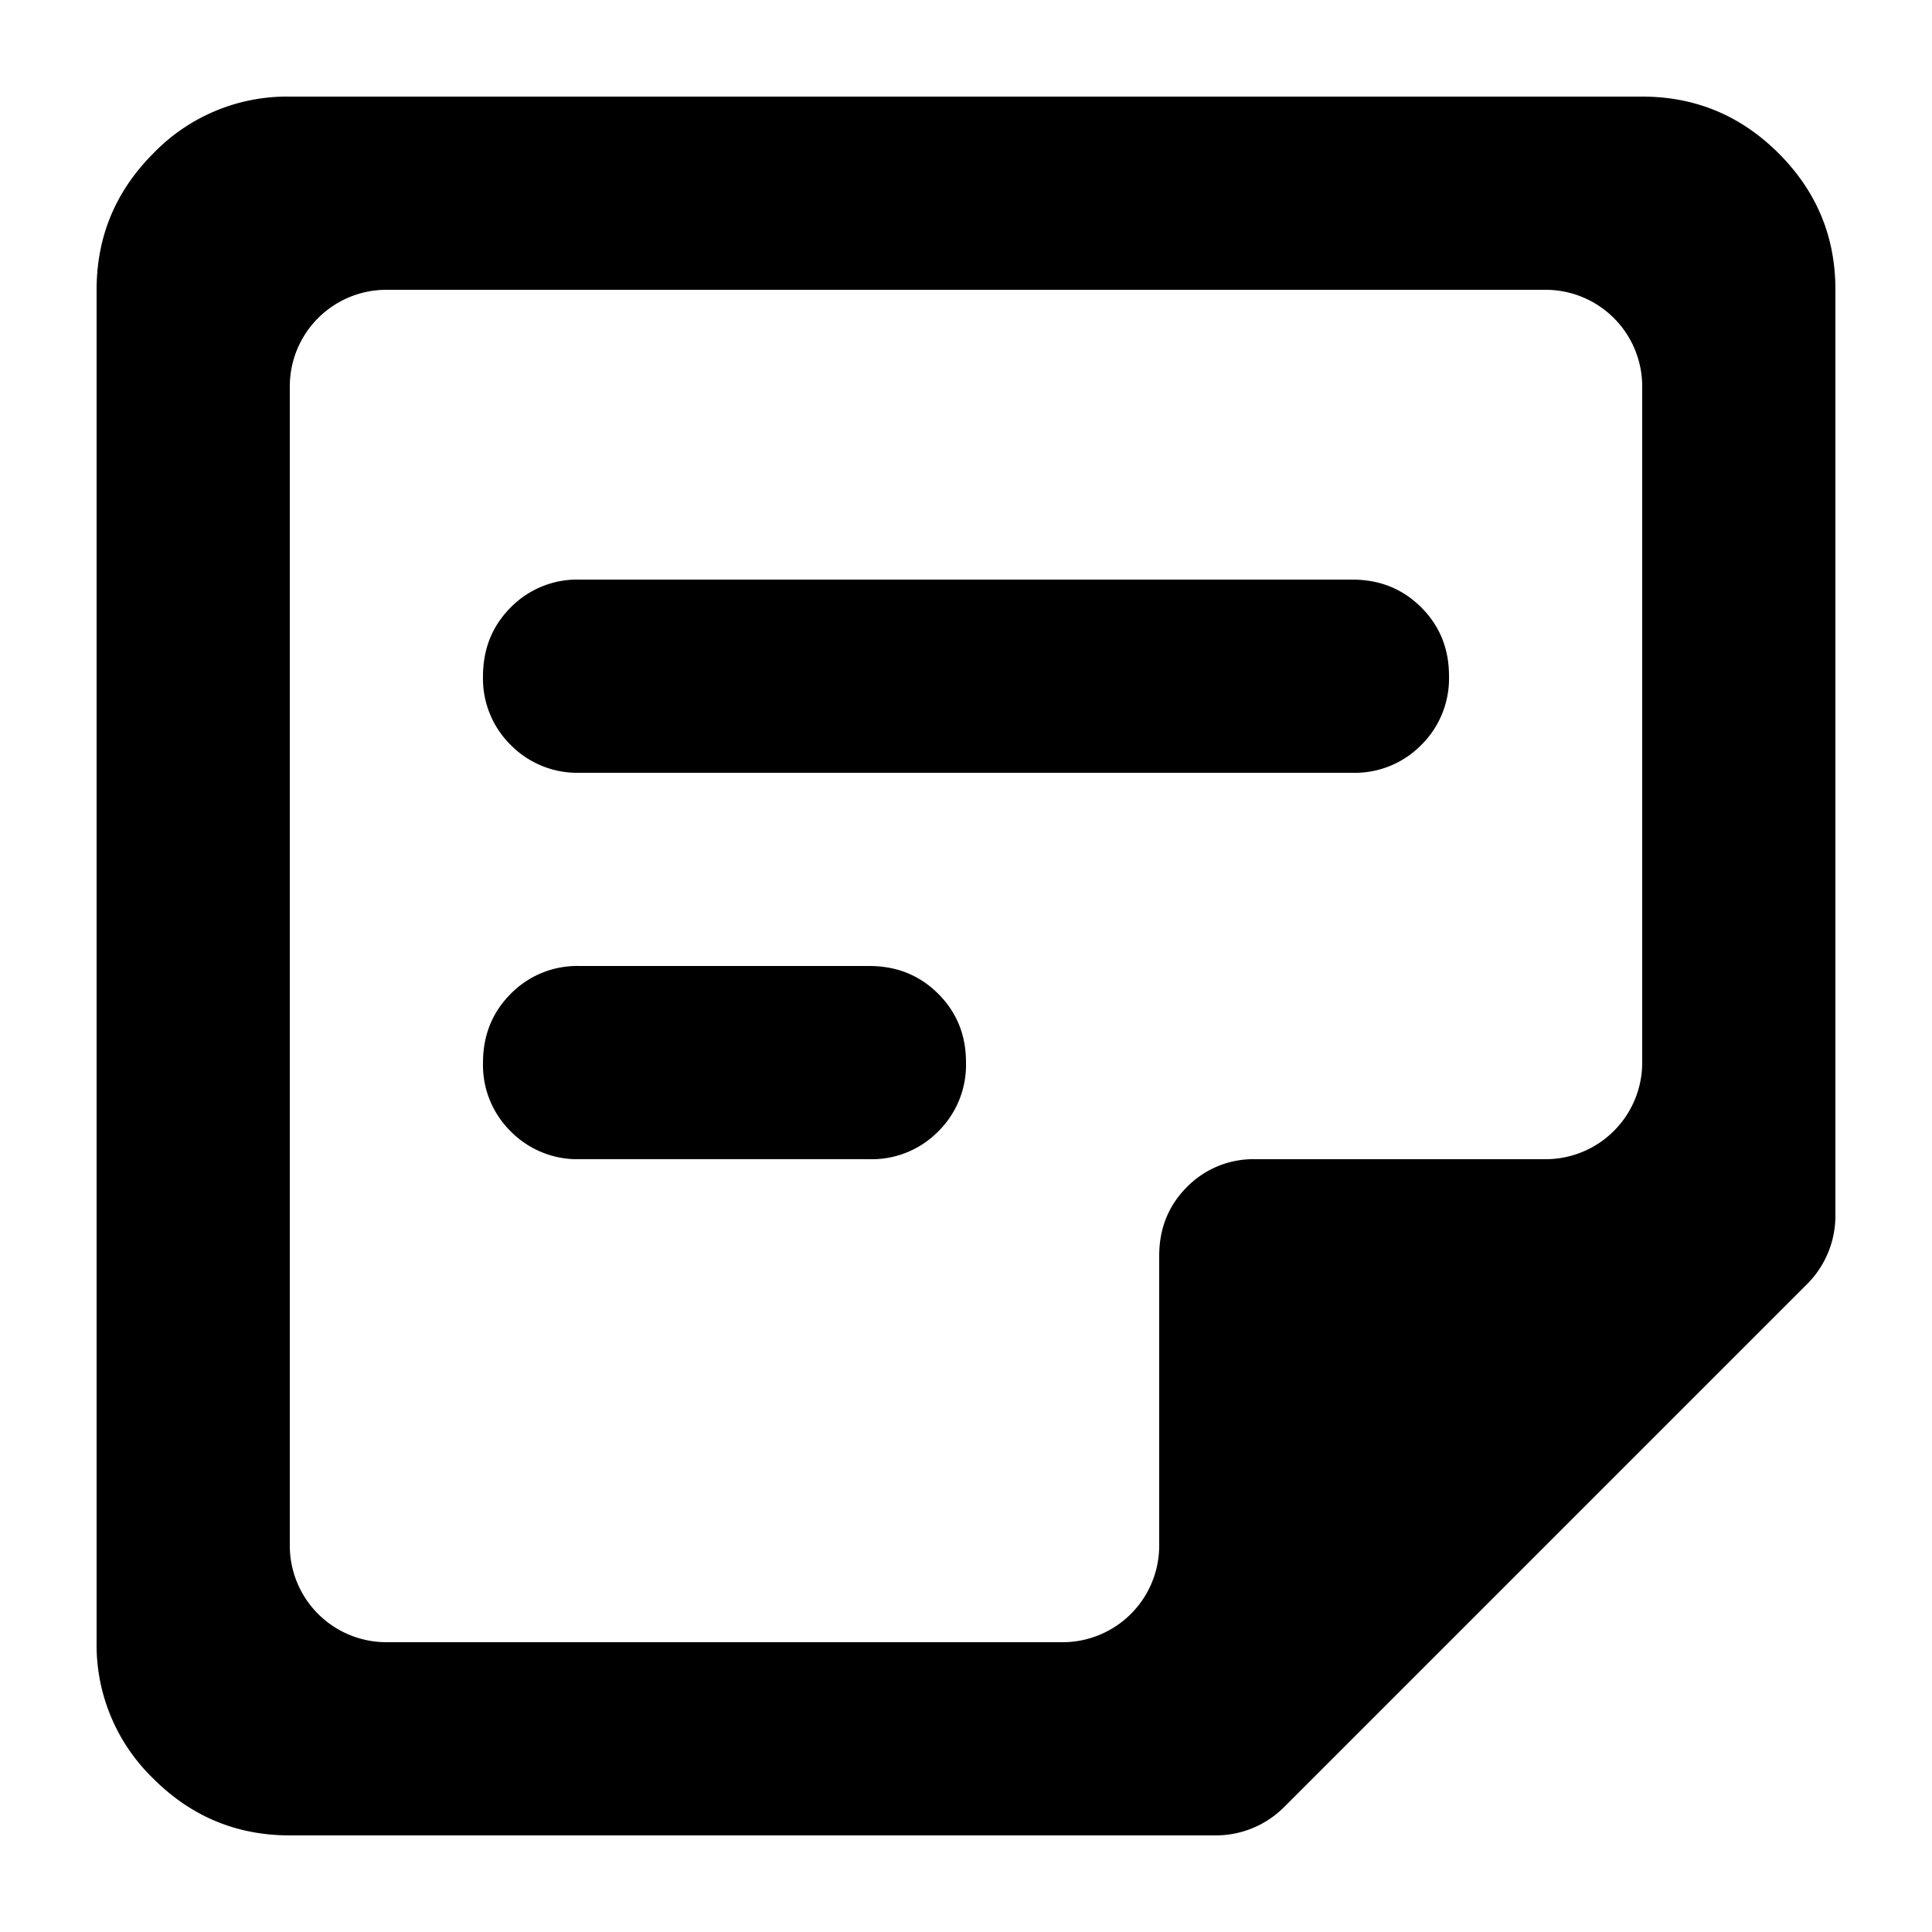 <svg xmlns="http://www.w3.org/2000/svg" viewBox="0 0 20 20"><path d="M3 16a1 1 0 0 0 1 1h7a1 1 0 0 0 1-1v-3c0-.283.096-.521.288-.713A.964.964 0 0 1 13 12h3a1 1 0 0 0 1-1V4a1 1 0 0 0-1-1H4a1 1 0 0 0-1 1v12zm0 3c-.55 0-1.021-.196-1.413-.588A1.922 1.922 0 0 1 1 17V3c0-.55.196-1.021.588-1.413A1.922 1.922 0 0 1 3 1h14c.55 0 1.021.196 1.413.588.392.392.588.863.587 1.412v9.586a1 1 0 0 1-.293.707l-5.414 5.414a1 1 0 0 1-.707.293H3zm3-7a.968.968 0 0 1-.713-.288A.964.964 0 0 1 5 11c0-.283.096-.521.288-.713A.964.964 0 0 1 6 10h3c.283 0 .521.096.713.288.192.192.288.43.287.712a.968.968 0 0 1-.288.713A.964.964 0 0 1 9 12H6zm0-4a.968.968 0 0 1-.713-.288A.964.964 0 0 1 5 7c0-.283.096-.521.288-.713A.964.964 0 0 1 6 6h8c.283 0 .521.096.713.288.192.192.288.43.287.712a.968.968 0 0 1-.288.713A.964.964 0 0 1 14 8H6z"/></svg>